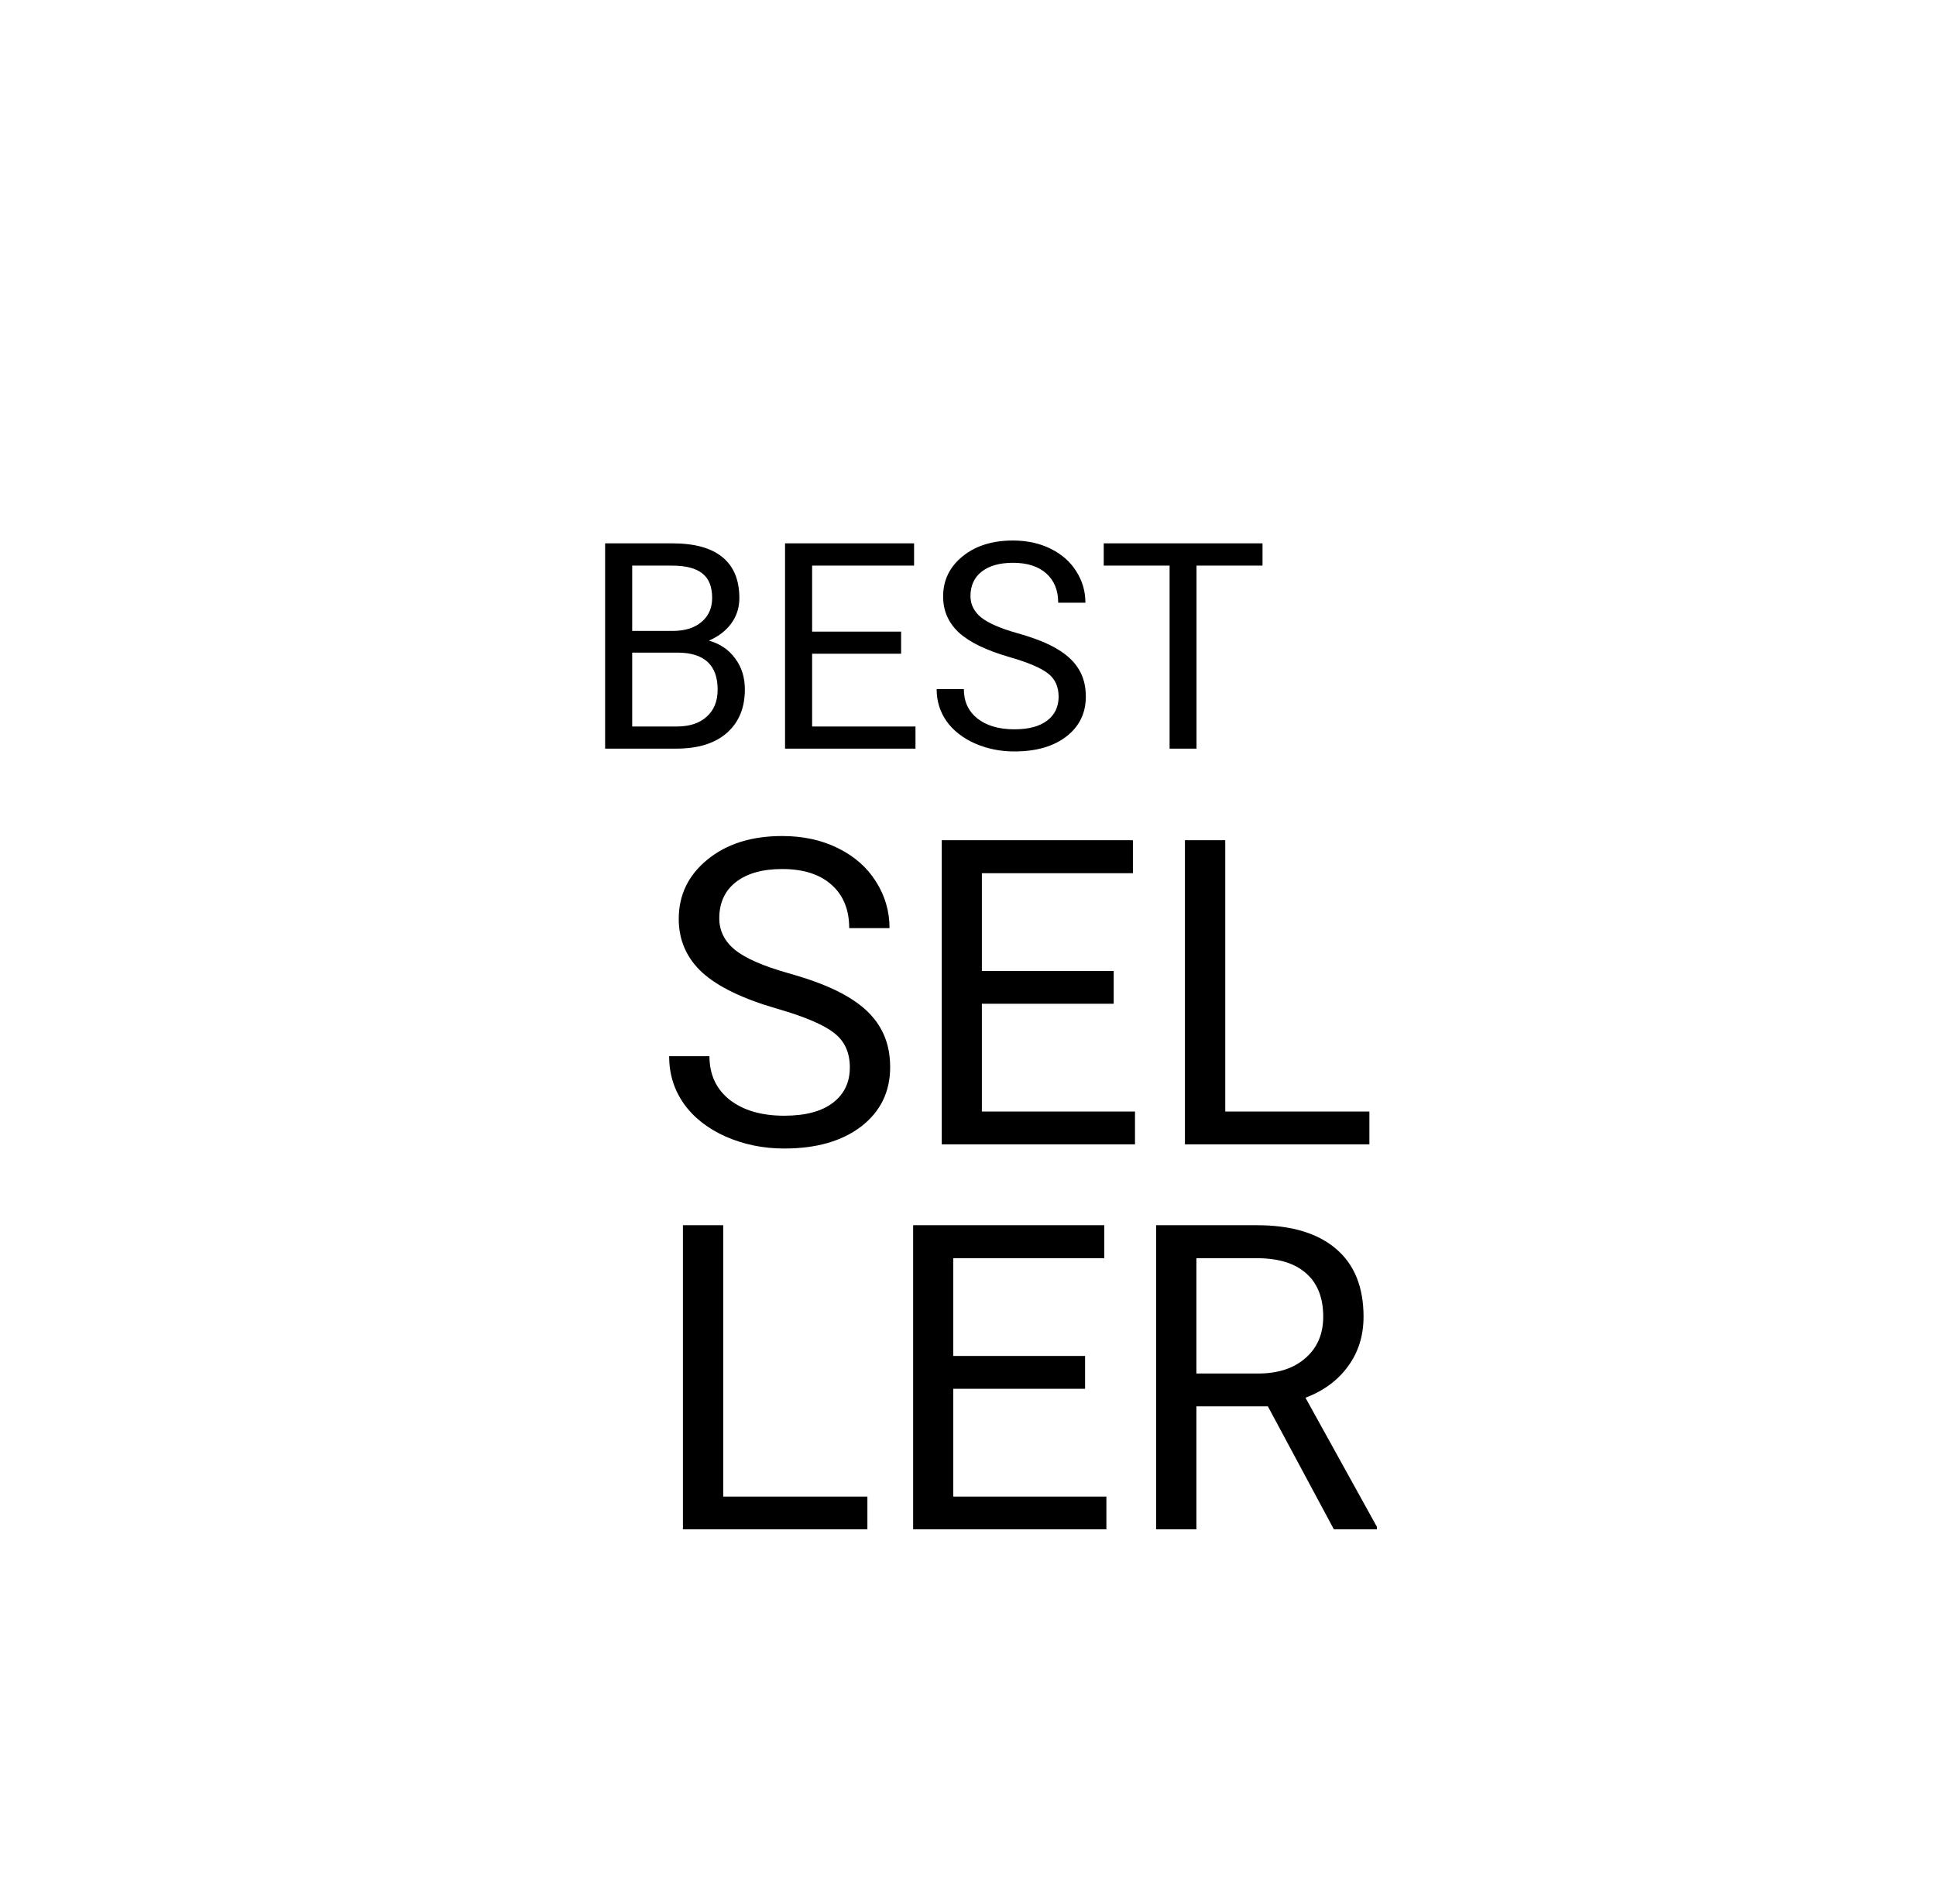 <svg width="181" height="178" viewBox="0 0 181 178" fill="none" xmlns="http://www.w3.org/2000/svg">
<path d="M56.573 70V50.805H62.849C64.932 50.805 66.496 51.235 67.542 52.097C68.597 52.958 69.124 54.232 69.124 55.92C69.124 56.816 68.869 57.612 68.359 58.306C67.85 58.992 67.155 59.523 66.276 59.901C67.314 60.191 68.131 60.745 68.728 61.562C69.335 62.371 69.638 63.338 69.638 64.463C69.638 66.186 69.08 67.539 67.964 68.523C66.848 69.508 65.27 70 63.231 70H56.573ZM59.105 61.022V67.93H63.284C64.461 67.93 65.389 67.627 66.065 67.02C66.751 66.405 67.094 65.561 67.094 64.489C67.094 62.178 65.837 61.022 63.323 61.022H59.105ZM59.105 58.992H62.928C64.035 58.992 64.918 58.715 65.578 58.161C66.246 57.607 66.58 56.856 66.58 55.907C66.58 54.852 66.272 54.087 65.657 53.613C65.041 53.129 64.106 52.888 62.849 52.888H59.105V58.992ZM84.246 61.127H75.927V67.93H85.59V70H73.395V50.805H85.459V52.888H75.927V59.058H84.246V61.127ZM94.397 61.444C92.226 60.82 90.644 60.055 89.651 59.15C88.666 58.236 88.174 57.111 88.174 55.775C88.174 54.263 88.776 53.015 89.981 52.031C91.193 51.038 92.767 50.541 94.7 50.541C96.019 50.541 97.192 50.796 98.22 51.306C99.257 51.815 100.057 52.519 100.62 53.415C101.191 54.312 101.477 55.291 101.477 56.355H98.932C98.932 55.195 98.563 54.285 97.825 53.626C97.086 52.958 96.045 52.624 94.7 52.624C93.452 52.624 92.477 52.901 91.773 53.455C91.079 53.999 90.732 54.76 90.732 55.735C90.732 56.518 91.061 57.181 91.721 57.726C92.389 58.262 93.518 58.754 95.109 59.203C96.709 59.651 97.957 60.148 98.853 60.692C99.758 61.228 100.426 61.857 100.857 62.578C101.296 63.298 101.516 64.147 101.516 65.122C101.516 66.678 100.91 67.926 99.697 68.866C98.484 69.798 96.862 70.264 94.832 70.264C93.514 70.264 92.283 70.013 91.141 69.512C89.998 69.002 89.115 68.308 88.491 67.429C87.876 66.55 87.568 65.553 87.568 64.436H90.112C90.112 65.597 90.539 66.515 91.391 67.192C92.252 67.86 93.399 68.194 94.832 68.194C96.168 68.194 97.192 67.921 97.904 67.376C98.616 66.832 98.972 66.089 98.972 65.148C98.972 64.208 98.642 63.483 97.983 62.973C97.324 62.455 96.128 61.945 94.397 61.444ZM118.035 52.888H111.865V70H109.347V52.888H103.19V50.805H118.035V52.888Z" fill="black"/>
<path d="M72.676 94.324C69.46 93.4 67.116 92.267 65.644 90.926C64.186 89.572 63.457 87.905 63.457 85.926C63.457 83.686 64.349 81.837 66.133 80.379C67.93 78.908 70.26 78.172 73.125 78.172C75.078 78.172 76.816 78.549 78.34 79.305C79.876 80.06 81.061 81.102 81.894 82.43C82.741 83.758 83.164 85.21 83.164 86.785H79.394C79.394 85.066 78.848 83.719 77.754 82.742C76.66 81.753 75.117 81.258 73.125 81.258C71.276 81.258 69.831 81.668 68.789 82.488C67.76 83.296 67.246 84.422 67.246 85.867C67.246 87.026 67.734 88.009 68.711 88.816C69.701 89.611 71.374 90.34 73.731 91.004C76.1 91.668 77.949 92.404 79.277 93.211C80.618 94.005 81.608 94.936 82.246 96.004C82.897 97.072 83.223 98.328 83.223 99.773C83.223 102.078 82.324 103.927 80.527 105.32C78.731 106.701 76.328 107.391 73.32 107.391C71.367 107.391 69.544 107.02 67.852 106.277C66.159 105.522 64.85 104.493 63.926 103.191C63.014 101.889 62.559 100.411 62.559 98.758H66.328C66.328 100.477 66.96 101.837 68.223 102.84C69.499 103.829 71.198 104.324 73.32 104.324C75.299 104.324 76.816 103.921 77.871 103.113C78.926 102.306 79.453 101.206 79.453 99.812C79.453 98.419 78.965 97.345 77.988 96.59C77.012 95.822 75.241 95.066 72.676 94.324ZM104.121 93.856H91.797V103.934H106.113V107H88.047V78.562H105.918V81.648H91.797V90.789H104.121V93.856ZM114.551 103.934H128.027V107H110.781V78.562H114.551V103.934ZM67.617 139.934H81.094V143H63.848V114.562H67.617V139.934ZM101.445 129.855H89.121V139.934H103.438V143H85.371V114.562H103.242V117.648H89.121V126.789H101.445V129.855ZM118.535 131.496H111.855V143H108.086V114.562H117.5C120.703 114.562 123.164 115.292 124.883 116.75C126.615 118.208 127.48 120.331 127.48 123.117C127.48 124.888 126.999 126.431 126.035 127.746C125.085 129.061 123.757 130.044 122.051 130.695L128.73 142.766V143H124.707L118.535 131.496ZM111.855 128.43H117.617C119.479 128.43 120.957 127.948 122.051 126.984C123.158 126.021 123.711 124.732 123.711 123.117C123.711 121.359 123.184 120.012 122.129 119.074C121.087 118.137 119.577 117.661 117.598 117.648H111.855V128.43Z" fill="black"/>
</svg>
